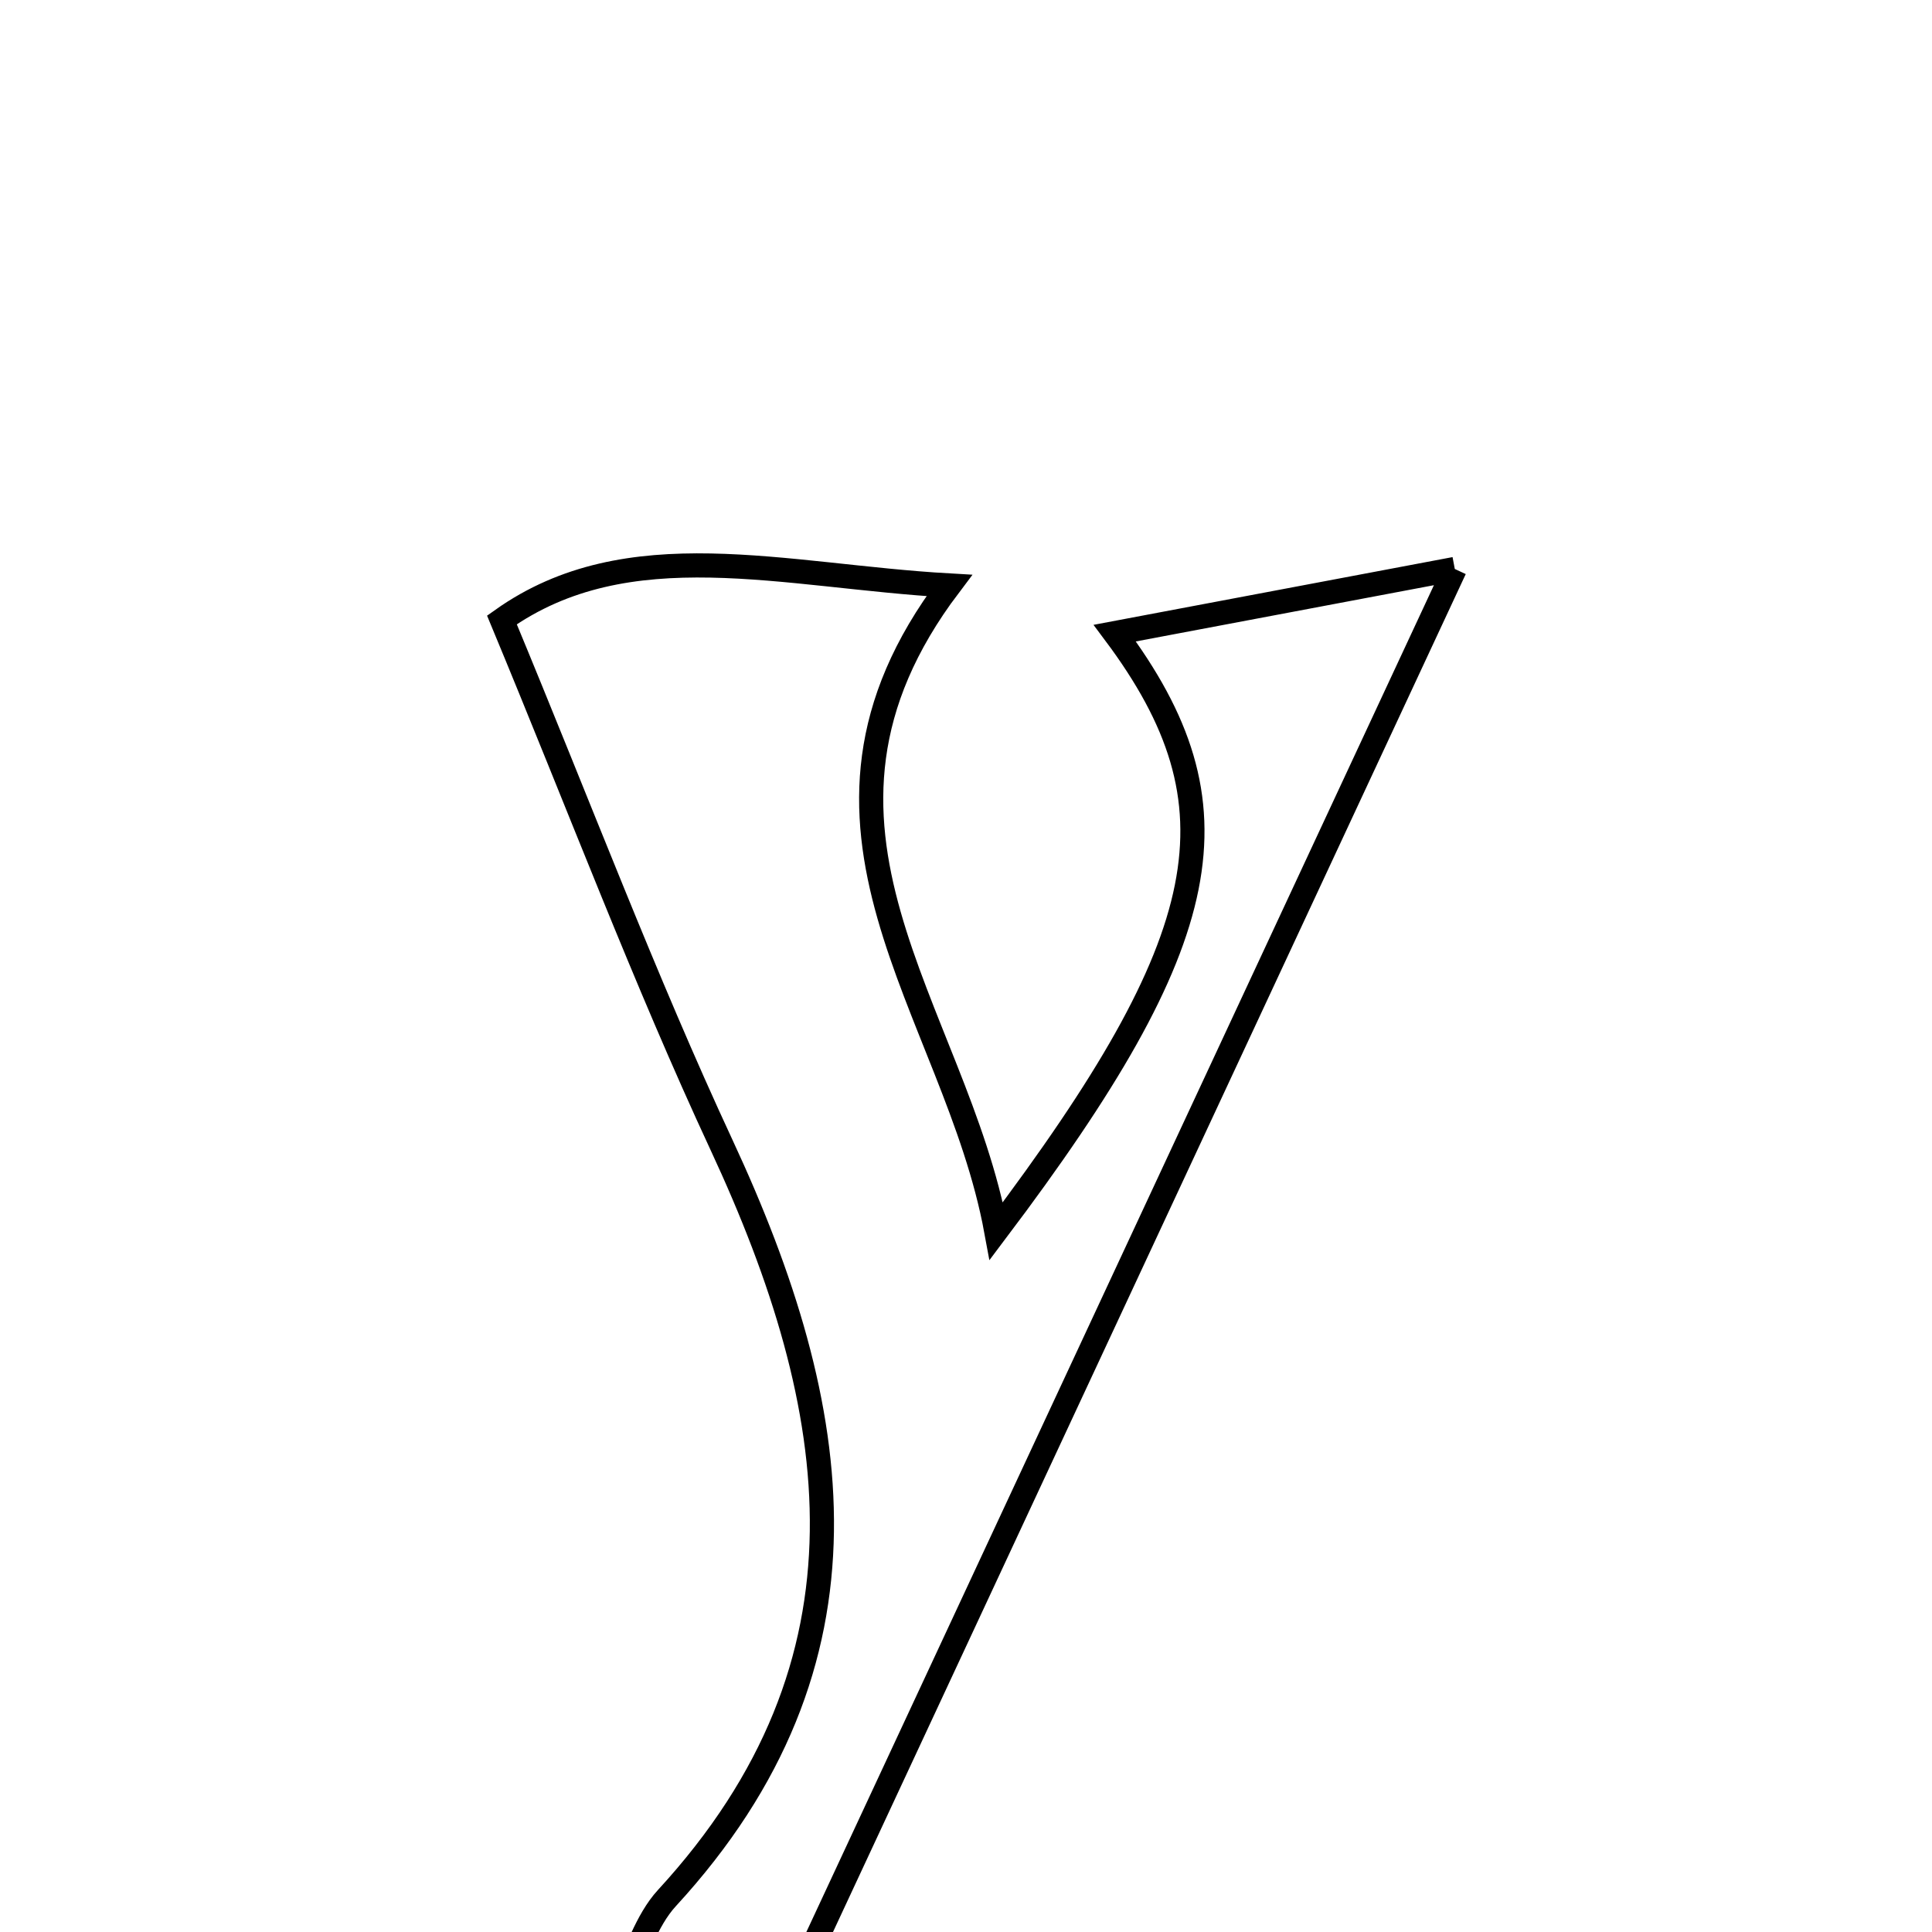 <svg xmlns="http://www.w3.org/2000/svg" viewBox="0.0 0.0 24.0 24.0" height="200px" width="200px"><path fill="none" stroke="black" stroke-width=".3" stroke-opacity="1.0"  filling="0" d="M18.072 7.068 C15.09 13.469 12.217 19.633 9.146 26.224 C7.949 26.177 7.245 25.642 7.979 24.071 C8.06 23.897 8.156 23.718 8.284 23.579 C10.99 20.638 10.486 17.496 8.964 14.225 C8.007 12.167 7.206 10.037 6.235 7.701 C7.803 6.587 9.733 7.156 11.792 7.273 C9.529 10.268 11.867 12.528 12.376 15.292 C15.114 11.661 15.455 10.014 13.848 7.865 C15.376 7.577 16.768 7.314 18.072 7.068"></path></svg>